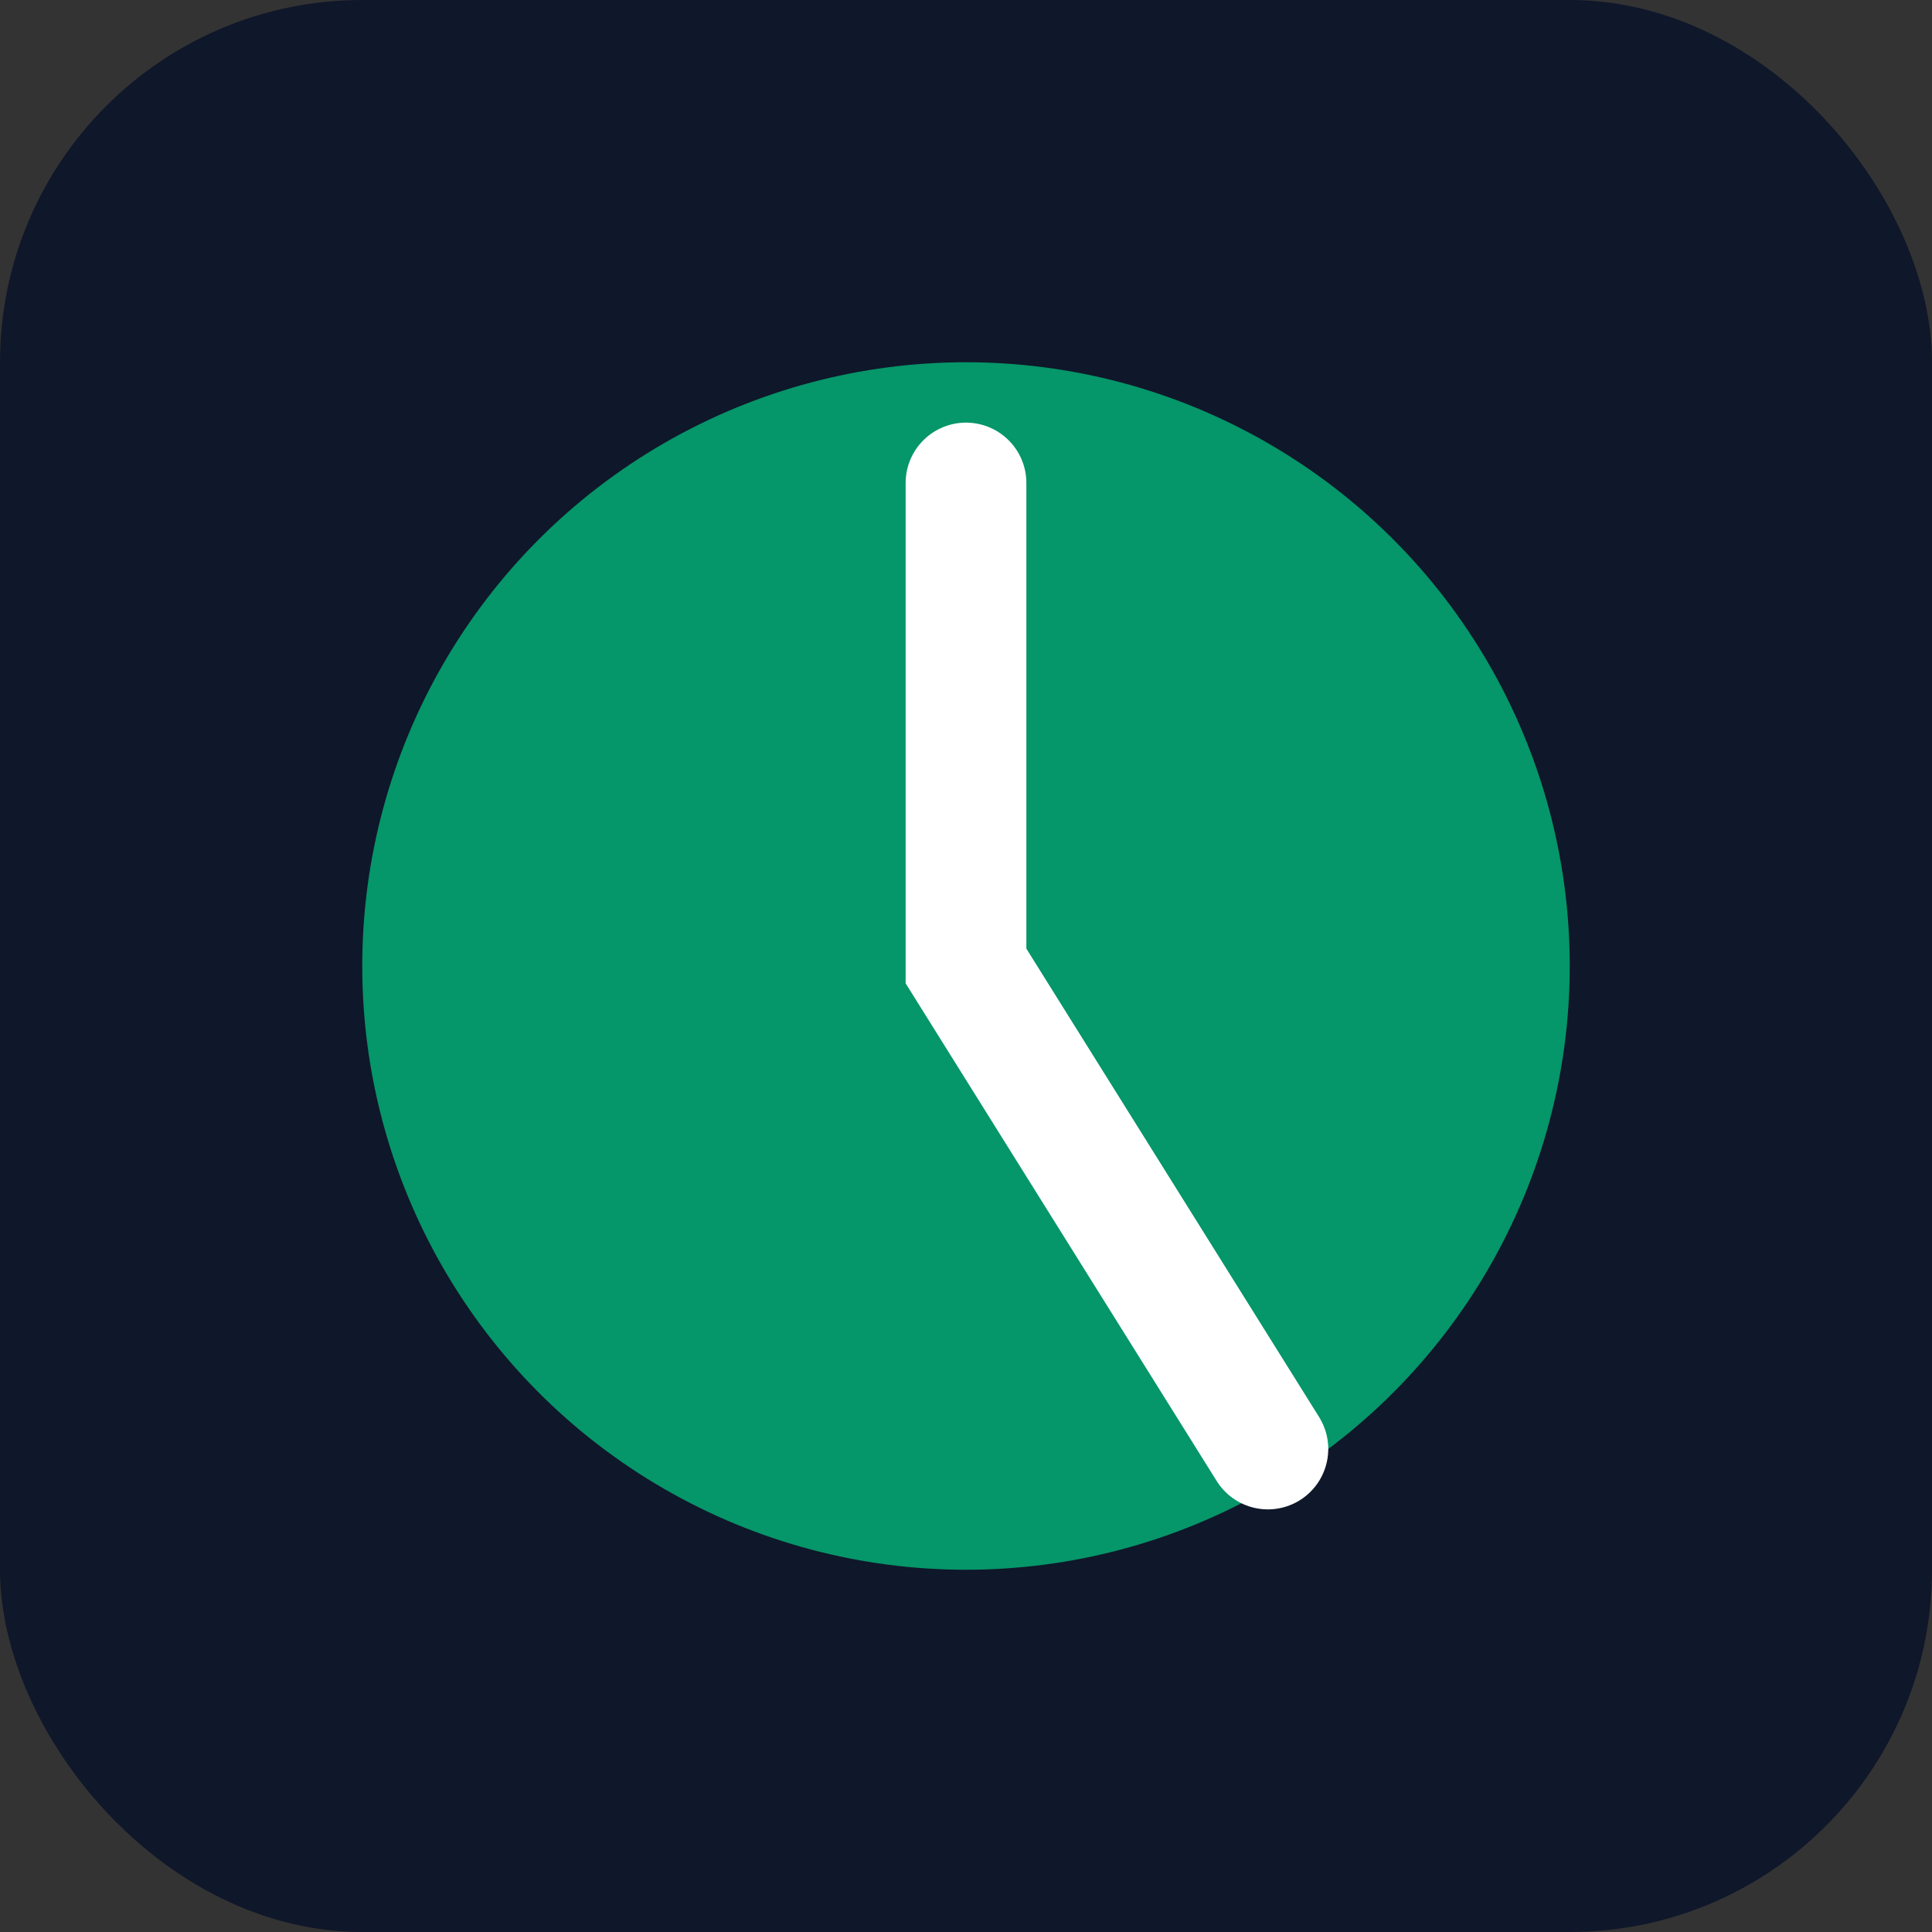 <svg xmlns="http://www.w3.org/2000/svg" viewBox="0 0 64 64">
  <rect x="0" y="0" width="64" height="64" fill="#333333" stroke="none"/>
  <rect width="64" height="64" rx="12" fill="#0f172a"/>
  <circle cx="32" cy="32" r="20" fill="#059669"/>
  <path d="M32 16v16l10 16" stroke="#fff" stroke-width="4" fill="none" stroke-linecap="round"/>
</svg>

